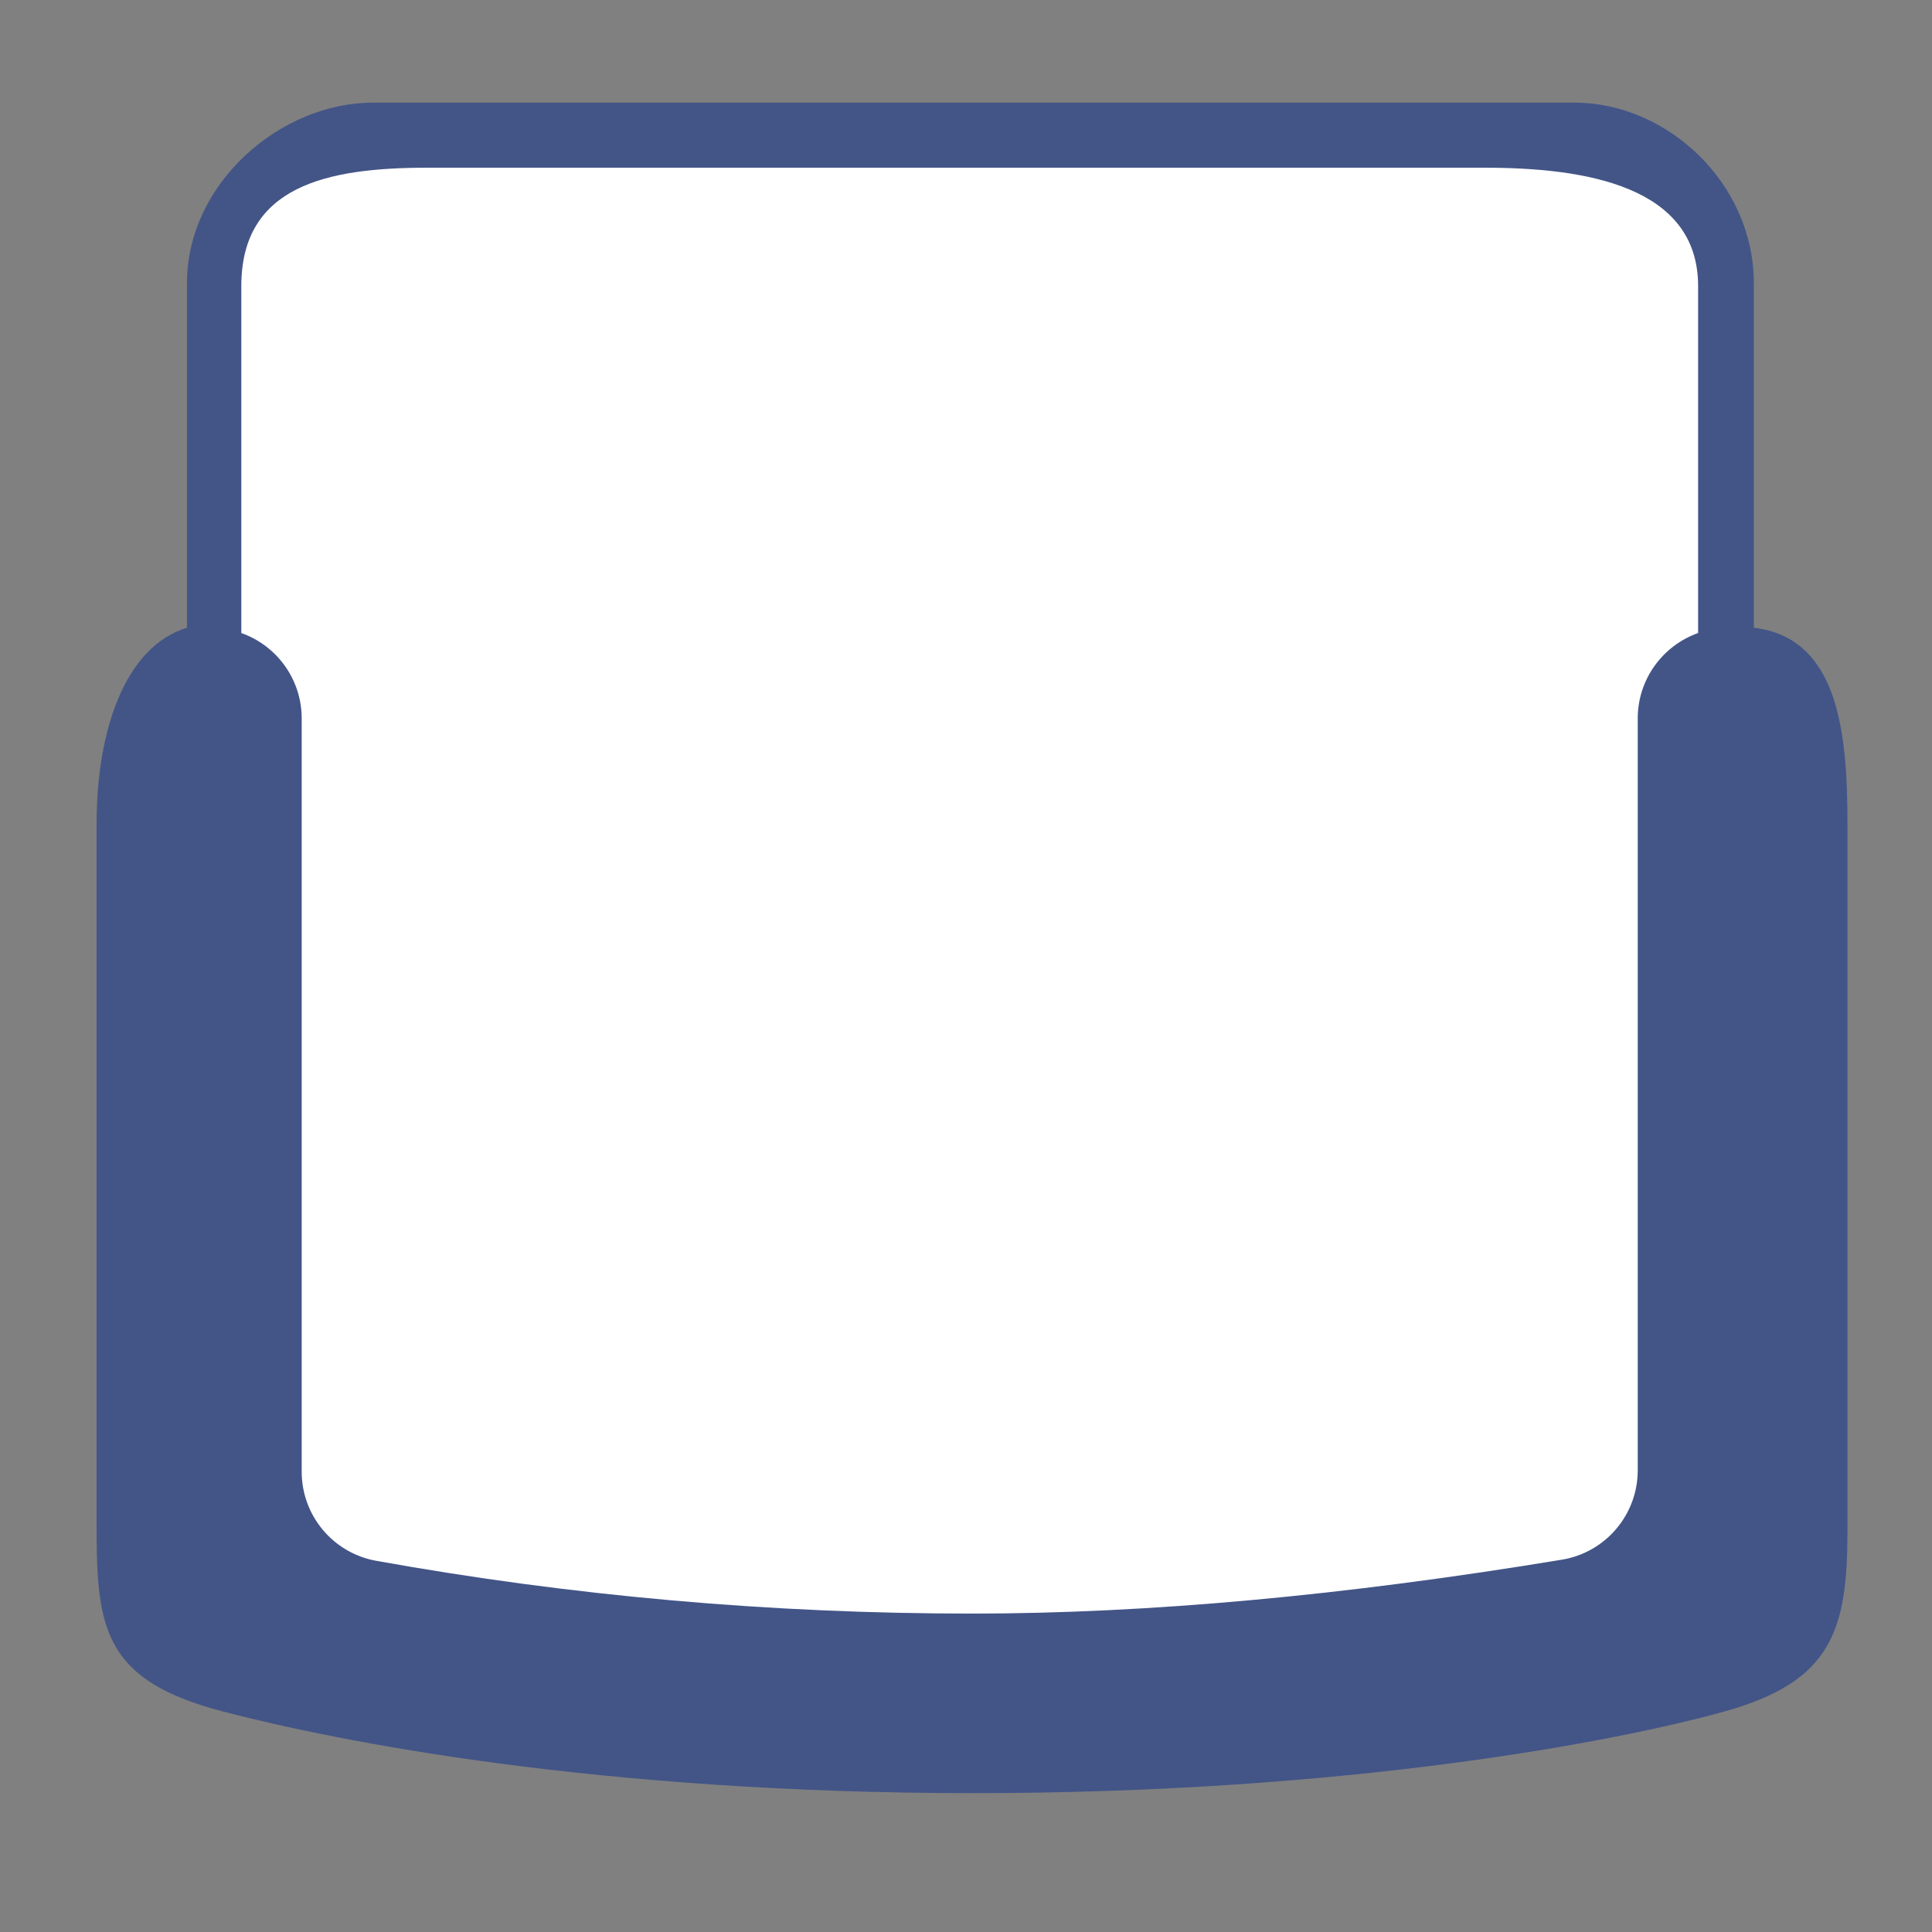 <?xml version="1.0" encoding="UTF-8"?>
<svg width="32px" height="32px" viewBox="0 0 32 32" version="1.1" xmlns="http://www.w3.org/2000/svg" xmlns:xlink="http://www.w3.org/1999/xlink">
    <rect x="0" y="0" width="32" height="32" fill="#808080" stroke="none"/>
    <title>编组 8备份 6</title>
    <g id="页面-1" stroke="none" stroke-width="1" fill="none" fill-rule="evenodd">
        <g id="座位排布切图" transform="translate(-573, -918)">
            <g id="编组-2备份-8" transform="translate(589.1, 933.7) scale(-1, 1) rotate(-450) translate(-589.1, -933.7) translate(574.6, 918.7)">
                <path d="M1.497,20.303 C1.497,20.303 1.497,22.206 1.497,26.012 C1.497,27.659 3.038,29 4.58,29 L24.478,29 C26.02,29 27.449,27.659 27.449,26.012 L27.449,20.303 C28.844,20.135 29,18.589 29,17.056 L29,5.341 C29,3.694 28.739,2.847 26.964,2.353 C25.188,1.858 20.745,1 14.527,1 C8.309,1 4.021,1.849 2.09,2.353 C0.16,2.856 0,3.69 0,5.341 L0,17.056 C0,18.589 0.463,19.987 1.497,20.303 Z" id="路径" fill="#435587" fill-rule="nonzero" transform="translate(14.5, 15) scale(-1, -1) rotate(-270) translate(-14.5, -15) "></path>
                <path d="M25.462,2.974 C27.119,2.974 27.422,4.843 27.422,6.5 L27.422,24.03 C27.422,25.687 27.119,27.103 25.462,27.103 L19.715,27.103 C19.509,26.52 18.953,26.103 18.3,26.103 L5.824,26.103 C5.098,26.103 4.476,25.583 4.348,24.868 C3.765,21.625 3.474,18.336 3.474,15 C3.474,12.093 3.771,8.836 4.367,5.229 C4.487,4.505 5.113,3.974 5.847,3.974 L18.3,3.974 L18.3,3.974 C18.953,3.974 19.509,3.556 19.715,2.974 L25.462,2.974 Z" id="路径" fill="#FFFFFF"></path>
            </g>
        </g>
    </g>
</svg>